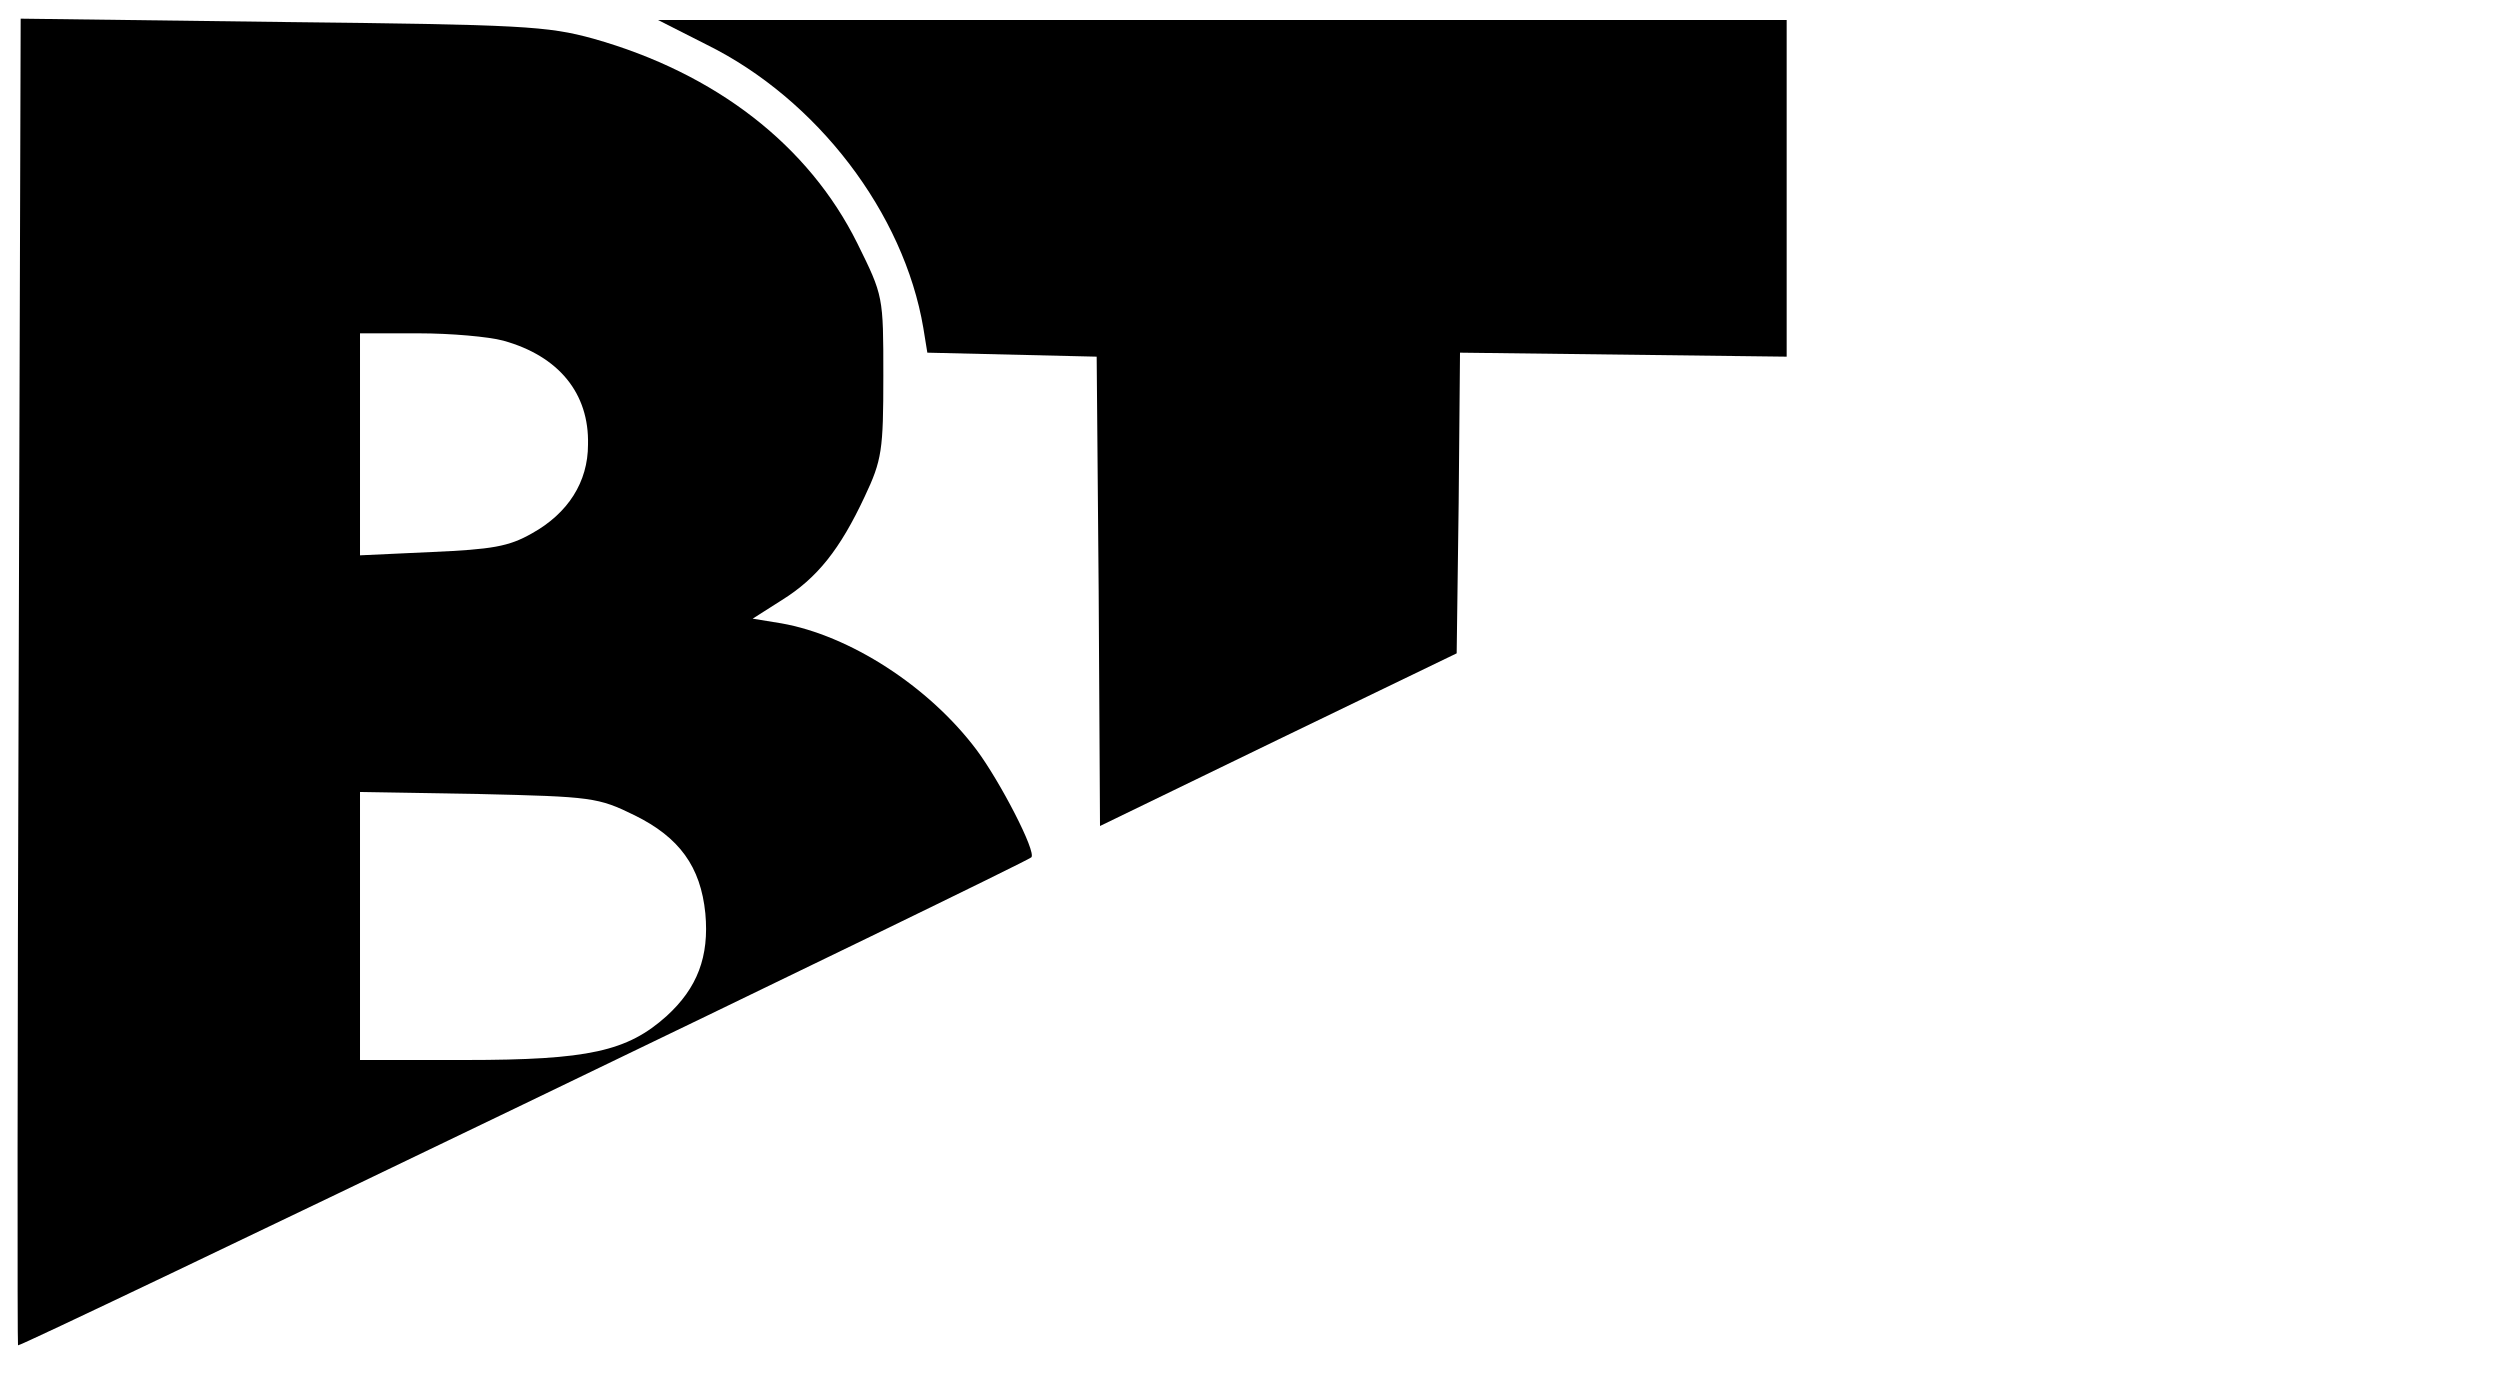 <?xml version="1.0" standalone="no"?>
<!DOCTYPE svg PUBLIC "-//W3C//DTD SVG 20010904//EN"
 "http://www.w3.org/TR/2001/REC-SVG-20010904/DTD/svg10.dtd">
<svg version="1.0" xmlns="http://www.w3.org/2000/svg"
 width="375pt" height="210pt" viewBox="0 0 375 210"
 preserveAspectRatio="xMidYMid meet">

<g transform="translate(0,210) scale(0.1,-0.1)"
fill="#000000" stroke="none">
<path d="M28 1078 c-2 -546 -2 -994 -1 -996 2 -4 1511 723 1520 732 8 8 -47
114 -82 161 -72 96 -191 172 -293 190 l-43 7 44 28 c53 33 87 76 124 155 26
55 28 70 28 181 0 120 0 120 -39 199 -73 147 -212 255 -396 307 -69 19 -107
21 -467 25 l-392 5 -3 -994z m727 511 c83 -23 129 -79 127 -156 0 -56 -30
-103 -84 -133 -35 -20 -60 -24 -150 -28 l-108 -5 0 167 0 166 88 0 c48 0 105
-5 127 -11z m197 -712 c67 -33 99 -77 106 -147 6 -65 -12 -112 -58 -154 -59
-53 -117 -66 -302 -66 l-158 0 0 201 0 201 178 -3 c170 -4 179 -5 234 -32z"/>
<path d="M1060 2033 c166 -82 296 -253 325 -425 l6 -37 127 -3 127 -3 3 -352
2 -352 268 130 267 129 3 226 2 225 245 -3 245 -3 0 253 0 252 -846 0 -847 0
73 -37z"/>
</g>
</svg>
